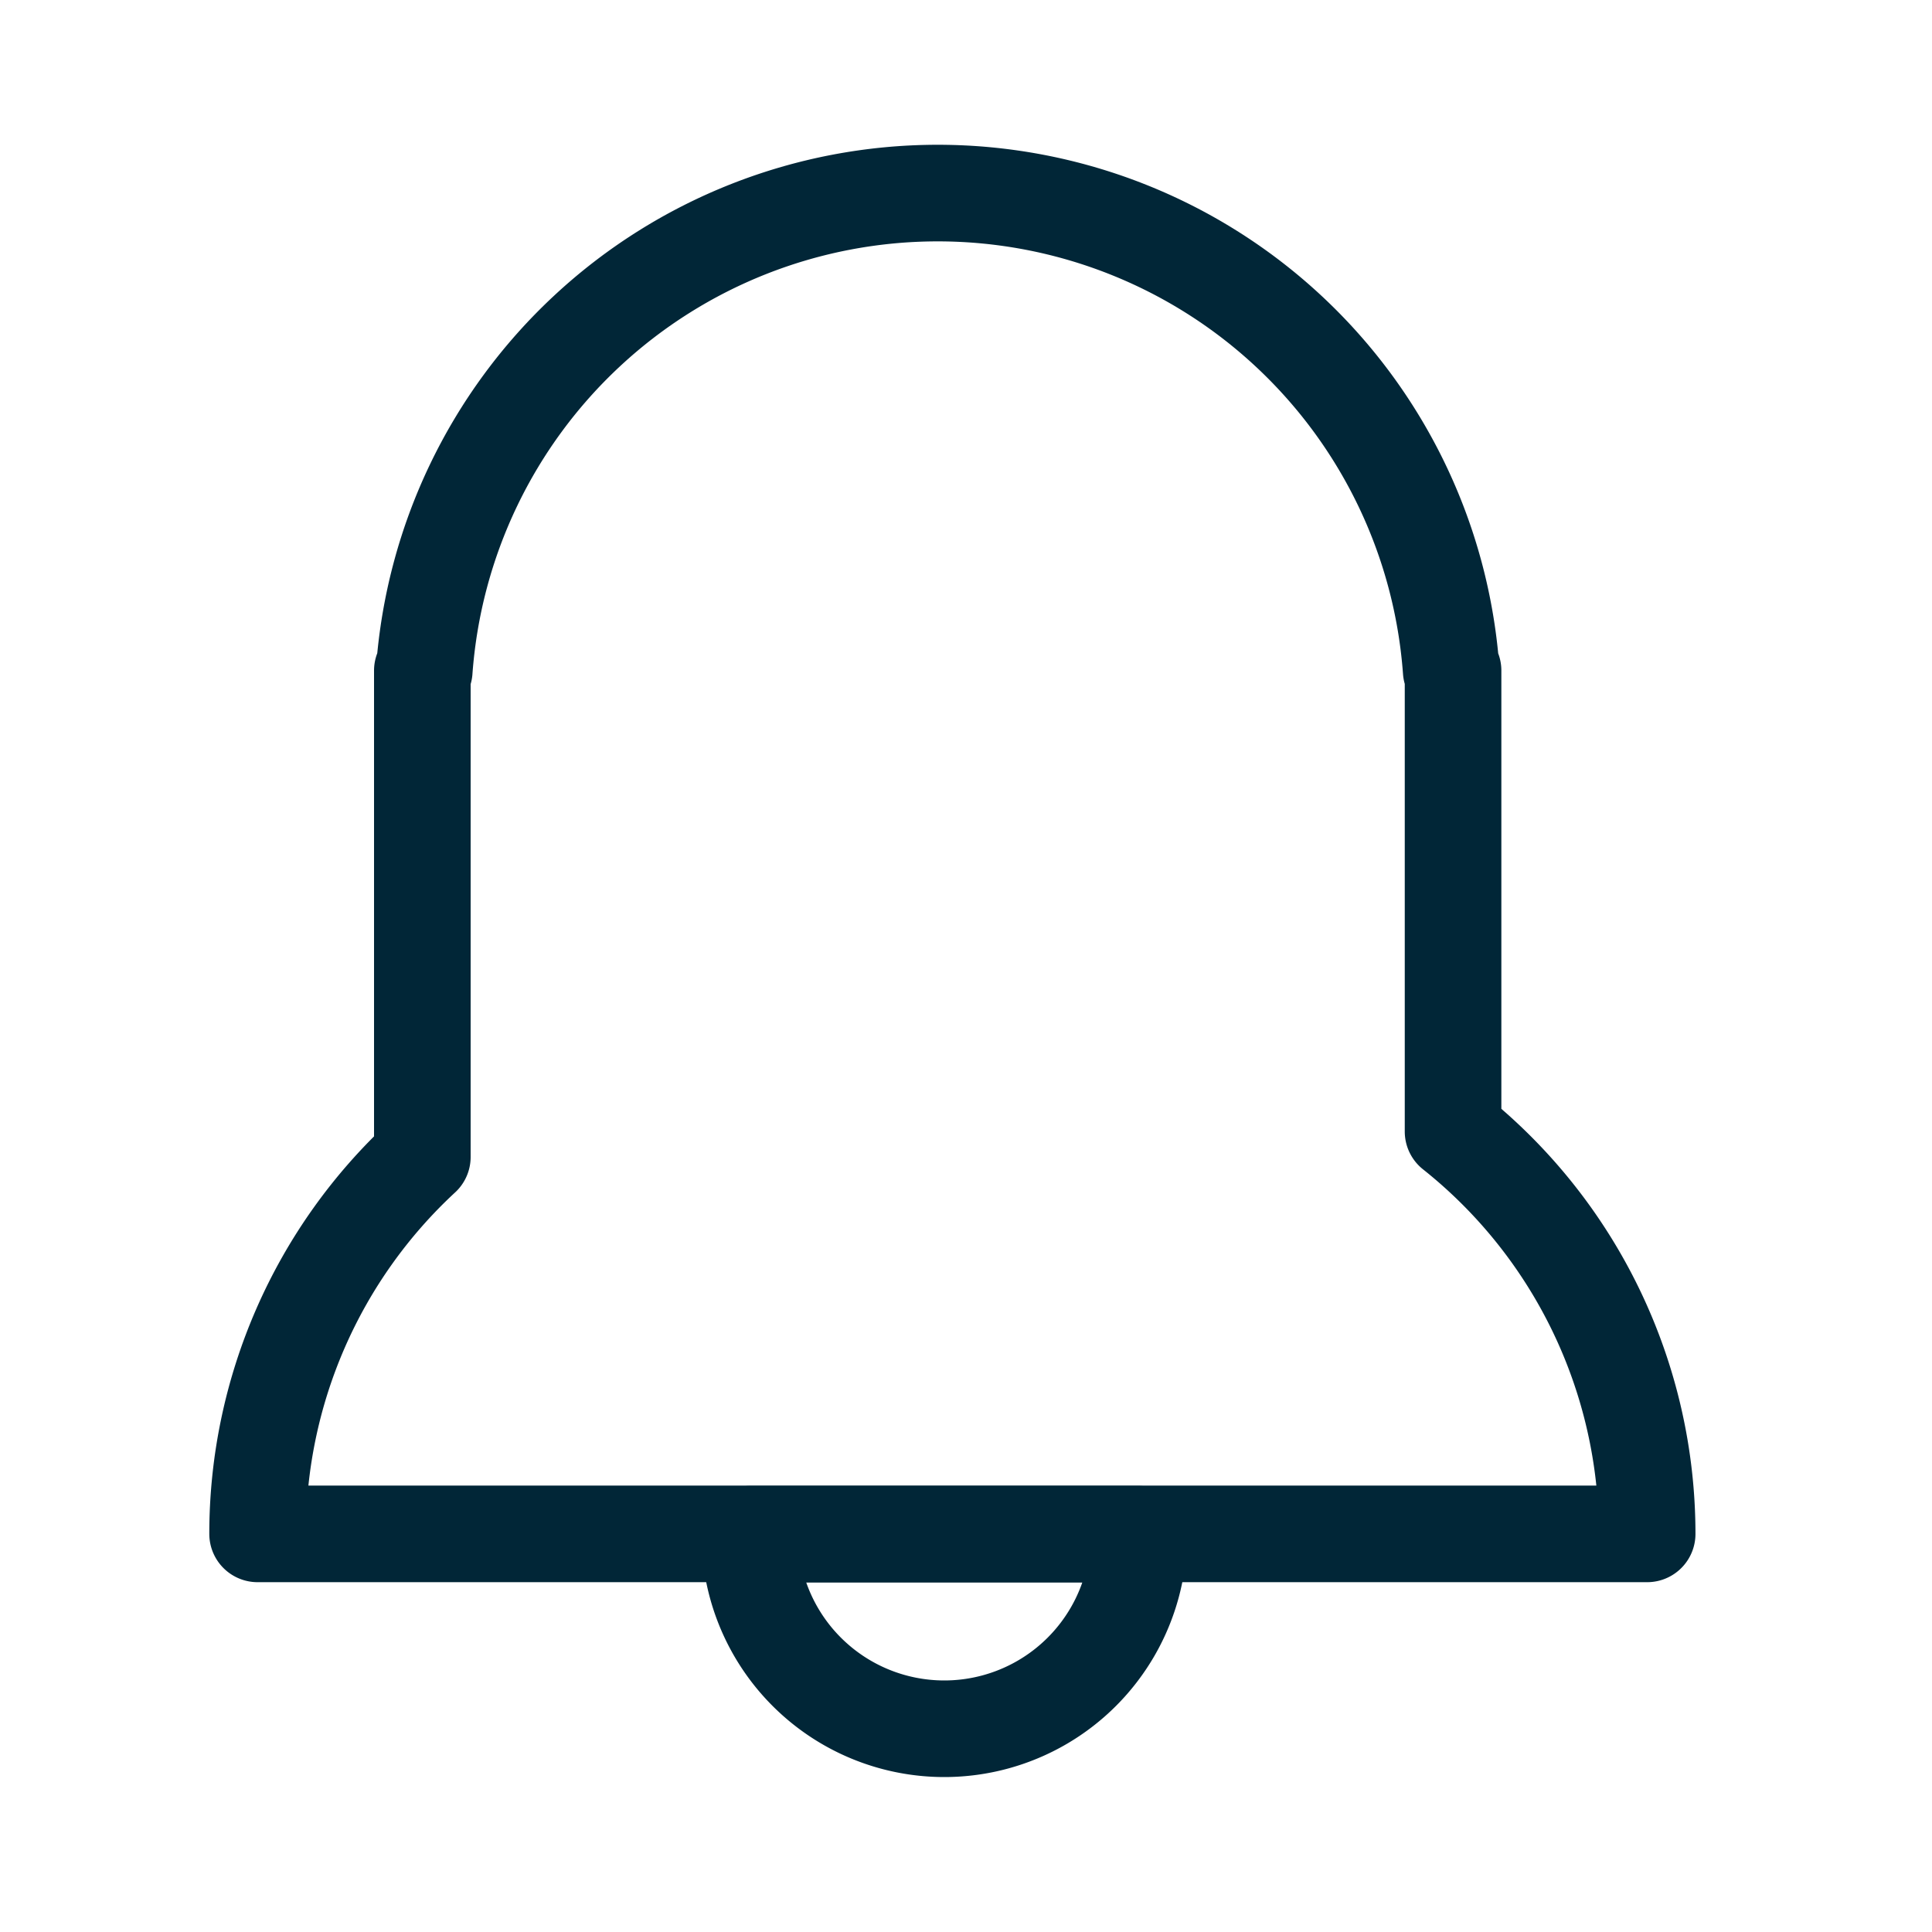 <svg id="ICO_OFF_alerta" xmlns="http://www.w3.org/2000/svg" width="30" height="30" viewBox="0 0 30 30">
  <rect id="Rectangle_561" data-name="Rectangle 561" width="30" height="30" fill="none"/>
  <g id="Group_479" data-name="Group 479" transform="translate(4 3)">
    <path id="Path_1537" data-name="Path 1537" stroke="#012637" d="M1191.308,673.6a3.02,3.02,0,0,0,3.02-3.021h-6.041A3.021,3.021,0,0,0,1191.308,673.6Z" fill="none" transform="translate(-1180.645 -649.756)" stroke-linecap="round" stroke-linejoin="round" stroke-width="1.5" fill-rule="evenodd"/>
    <path id="Path_1538" data-name="Path 1538" stroke="#012637" d="M1198.045,661.157V654h-.029a7.994,7.994,0,0,0-15.946,0h-.03v7.552a7.972,7.972,0,0,0-2.558,5.853h21.577A7.981,7.981,0,0,0,1198.045,661.157Z" fill="none" transform="translate(-1179.482 -646.587)" stroke-linecap="round" stroke-linejoin="round" stroke-width="1.5" fill-rule="evenodd"/>
  </g>
</svg>
